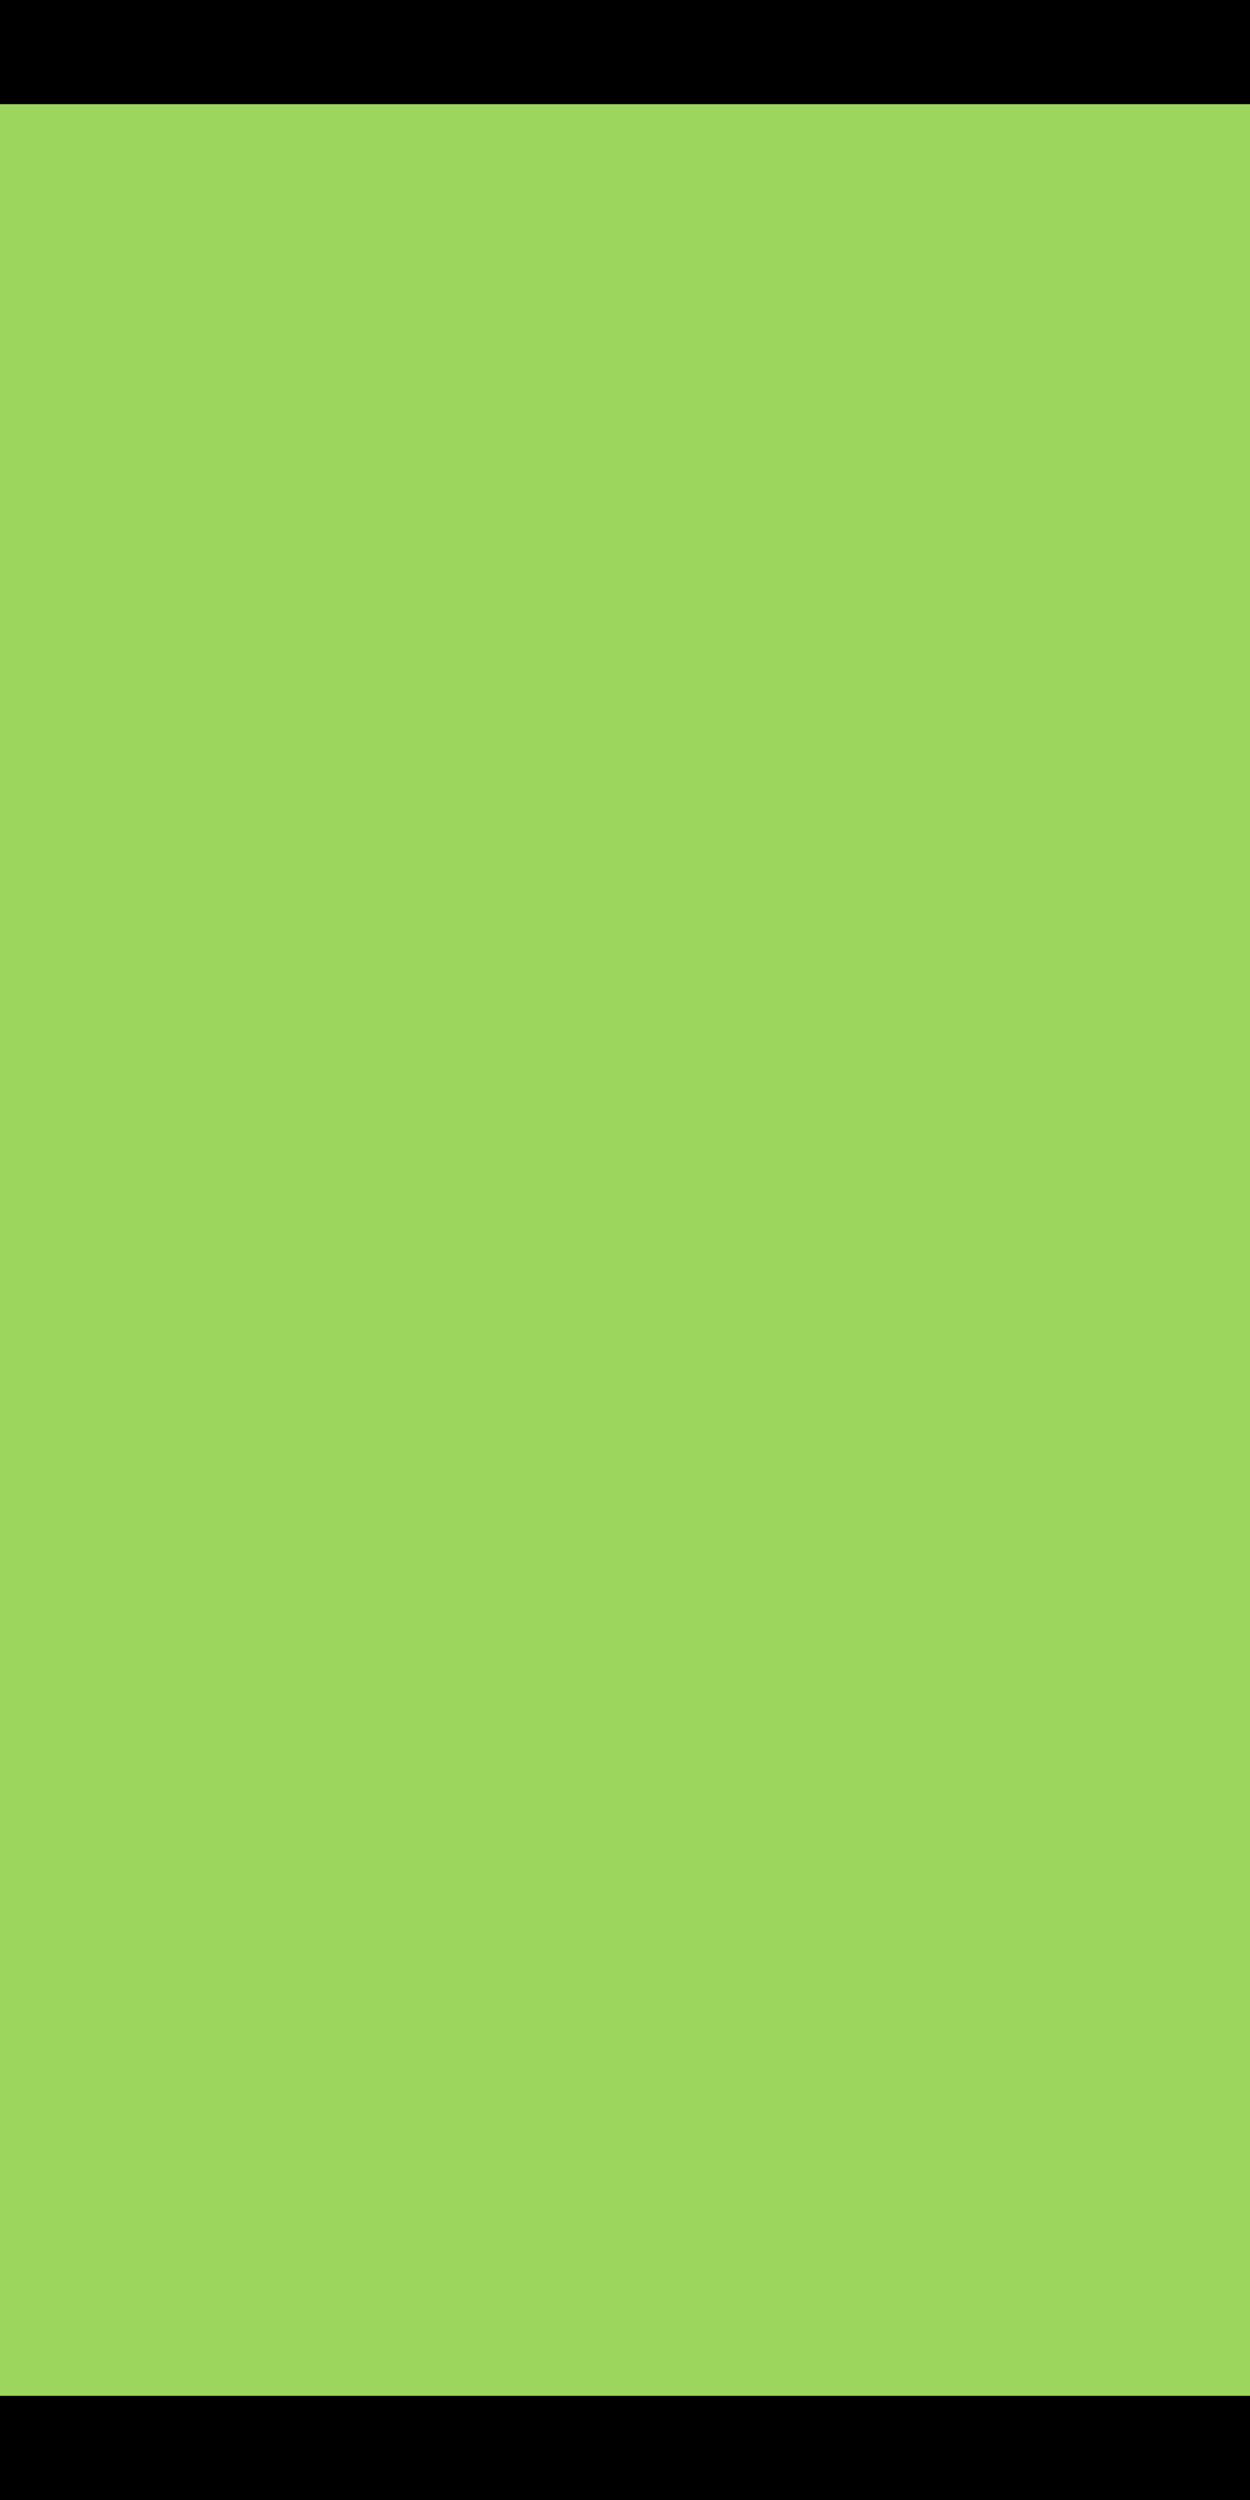 <?xml version="1.0" encoding="UTF-8" standalone="no"?>
<svg
   xmlns:dc="http://purl.org/dc/elements/1.1/"
   xmlns:cc="http://creativecommons.org/ns#"
   xmlns:rdf="http://www.w3.org/1999/02/22-rdf-syntax-ns#"
   xmlns:svg="http://www.w3.org/2000/svg"
   xmlns="http://www.w3.org/2000/svg"
   xmlns:sodipodi="http://sodipodi.sourceforge.net/DTD/sodipodi-0.dtd"
   xmlns:inkscape="http://www.inkscape.org/namespaces/inkscape"
   width="12"
   height="24"
   viewBox="0 0 12 24"
   version="1.1"
   id="svg4516"
   sodipodi:docname="circle_back_on.svg"
   inkscape:version="0.92.1 r15371">
  <defs
     id="defs4520" />
  <sodipodi:namedview
     pagecolor="#ffffff"
     bordercolor="#666666"
     borderopacity="1"
     objecttolerance="10"
     gridtolerance="10"
     guidetolerance="10"
     inkscape:pageopacity="0"
     inkscape:pageshadow="2"
     inkscape:window-width="2560"
     inkscape:window-height="1496"
     id="namedview4518"
     showgrid="false"
     showguides="false"
     inkscape:zoom="54.125"
     inkscape:cx="6"
     inkscape:cy="12"
     inkscape:window-x="-8"
     inkscape:window-y="-8"
     inkscape:window-maximized="1"
     inkscape:current-layer="svg4516" />
  <!-- Generator: Sketch 52.4 (67378) - http://www.bohemiancoding.com/sketch -->
  <title
     id="title4506">Off groove</title>
  <desc
     id="desc4508">Created with Sketch.</desc>
  <rect
     style="fill:#9cd65d;fill-opacity:1;fill-rule:evenodd;stroke:none;stroke-width:0.807;stroke-miterlimit:4;stroke-dasharray:none;stroke-opacity:1"
     id="rect4536"
     width="12"
     height="24"
     x="0"
     y="1.3322676e-015"
     sodipodi:insensitive="true" />
  <path
     style="fill:none;stroke:#000000;stroke-width:1px;stroke-linecap:butt;stroke-linejoin:miter;stroke-opacity:1"
     d="m 0,0.5 h 12 v 0"
     id="path4540"
     inkscape:connector-curvature="0" />
  <path
     style="fill:none;stroke:#000000;stroke-width:1px;stroke-linecap:butt;stroke-linejoin:miter;stroke-opacity:1"
     d="M 0,23.5 H 12"
     id="path4542"
     inkscape:connector-curvature="0" />
</svg>

